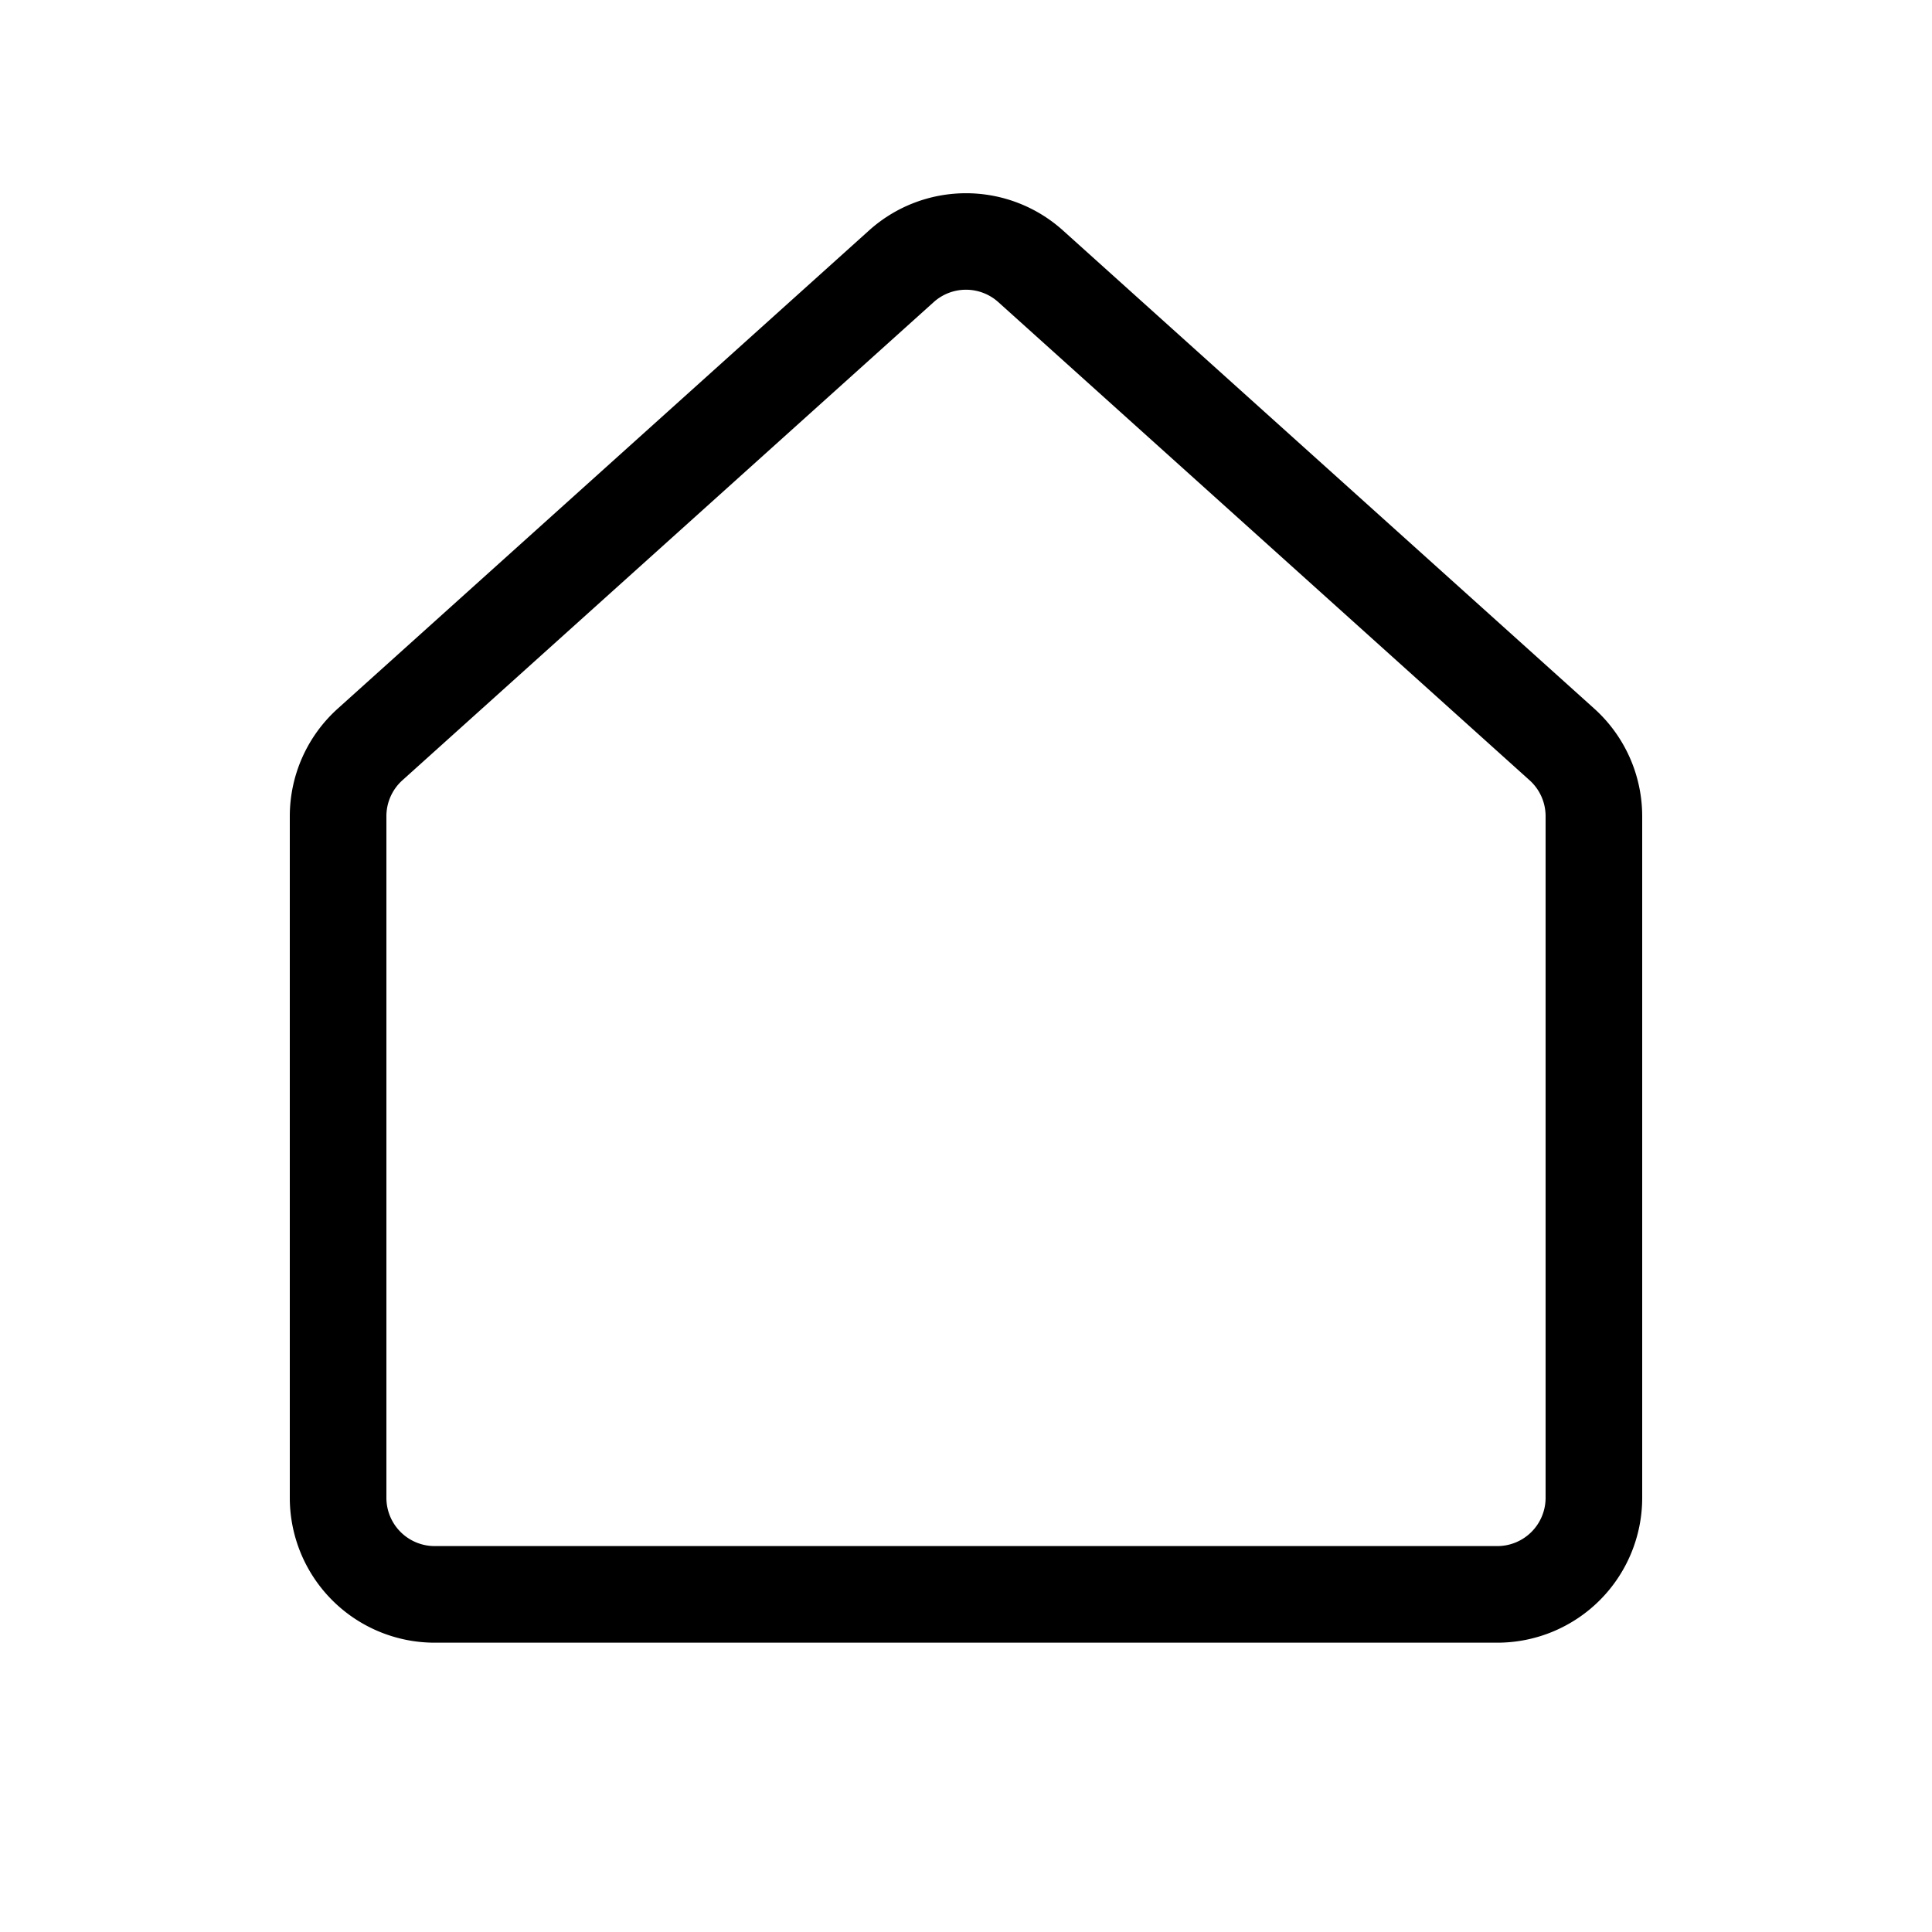 <svg xmlns="http://www.w3.org/2000/svg" width="3em" height="3em" viewBox="0 0 20 20"><path fill="currentColor" d="M8.997 2.385a1.5 1.5 0 0 1 2.006 0l5.5 4.95A1.5 1.5 0 0 1 17 8.45v7.055a1.5 1.5 0 0 1-1.5 1.5h-11a1.5 1.5 0 0 1-1.5-1.5V8.45c0-.425.18-.83.497-1.115zm1.338.743a.5.5 0 0 0-.67 0l-5.5 4.95A.5.5 0 0 0 4 8.45v7.055a.5.5 0 0 0 .5.5h11a.5.5 0 0 0 .5-.5V8.45a.5.5 0 0 0-.165-.372z"/></svg>